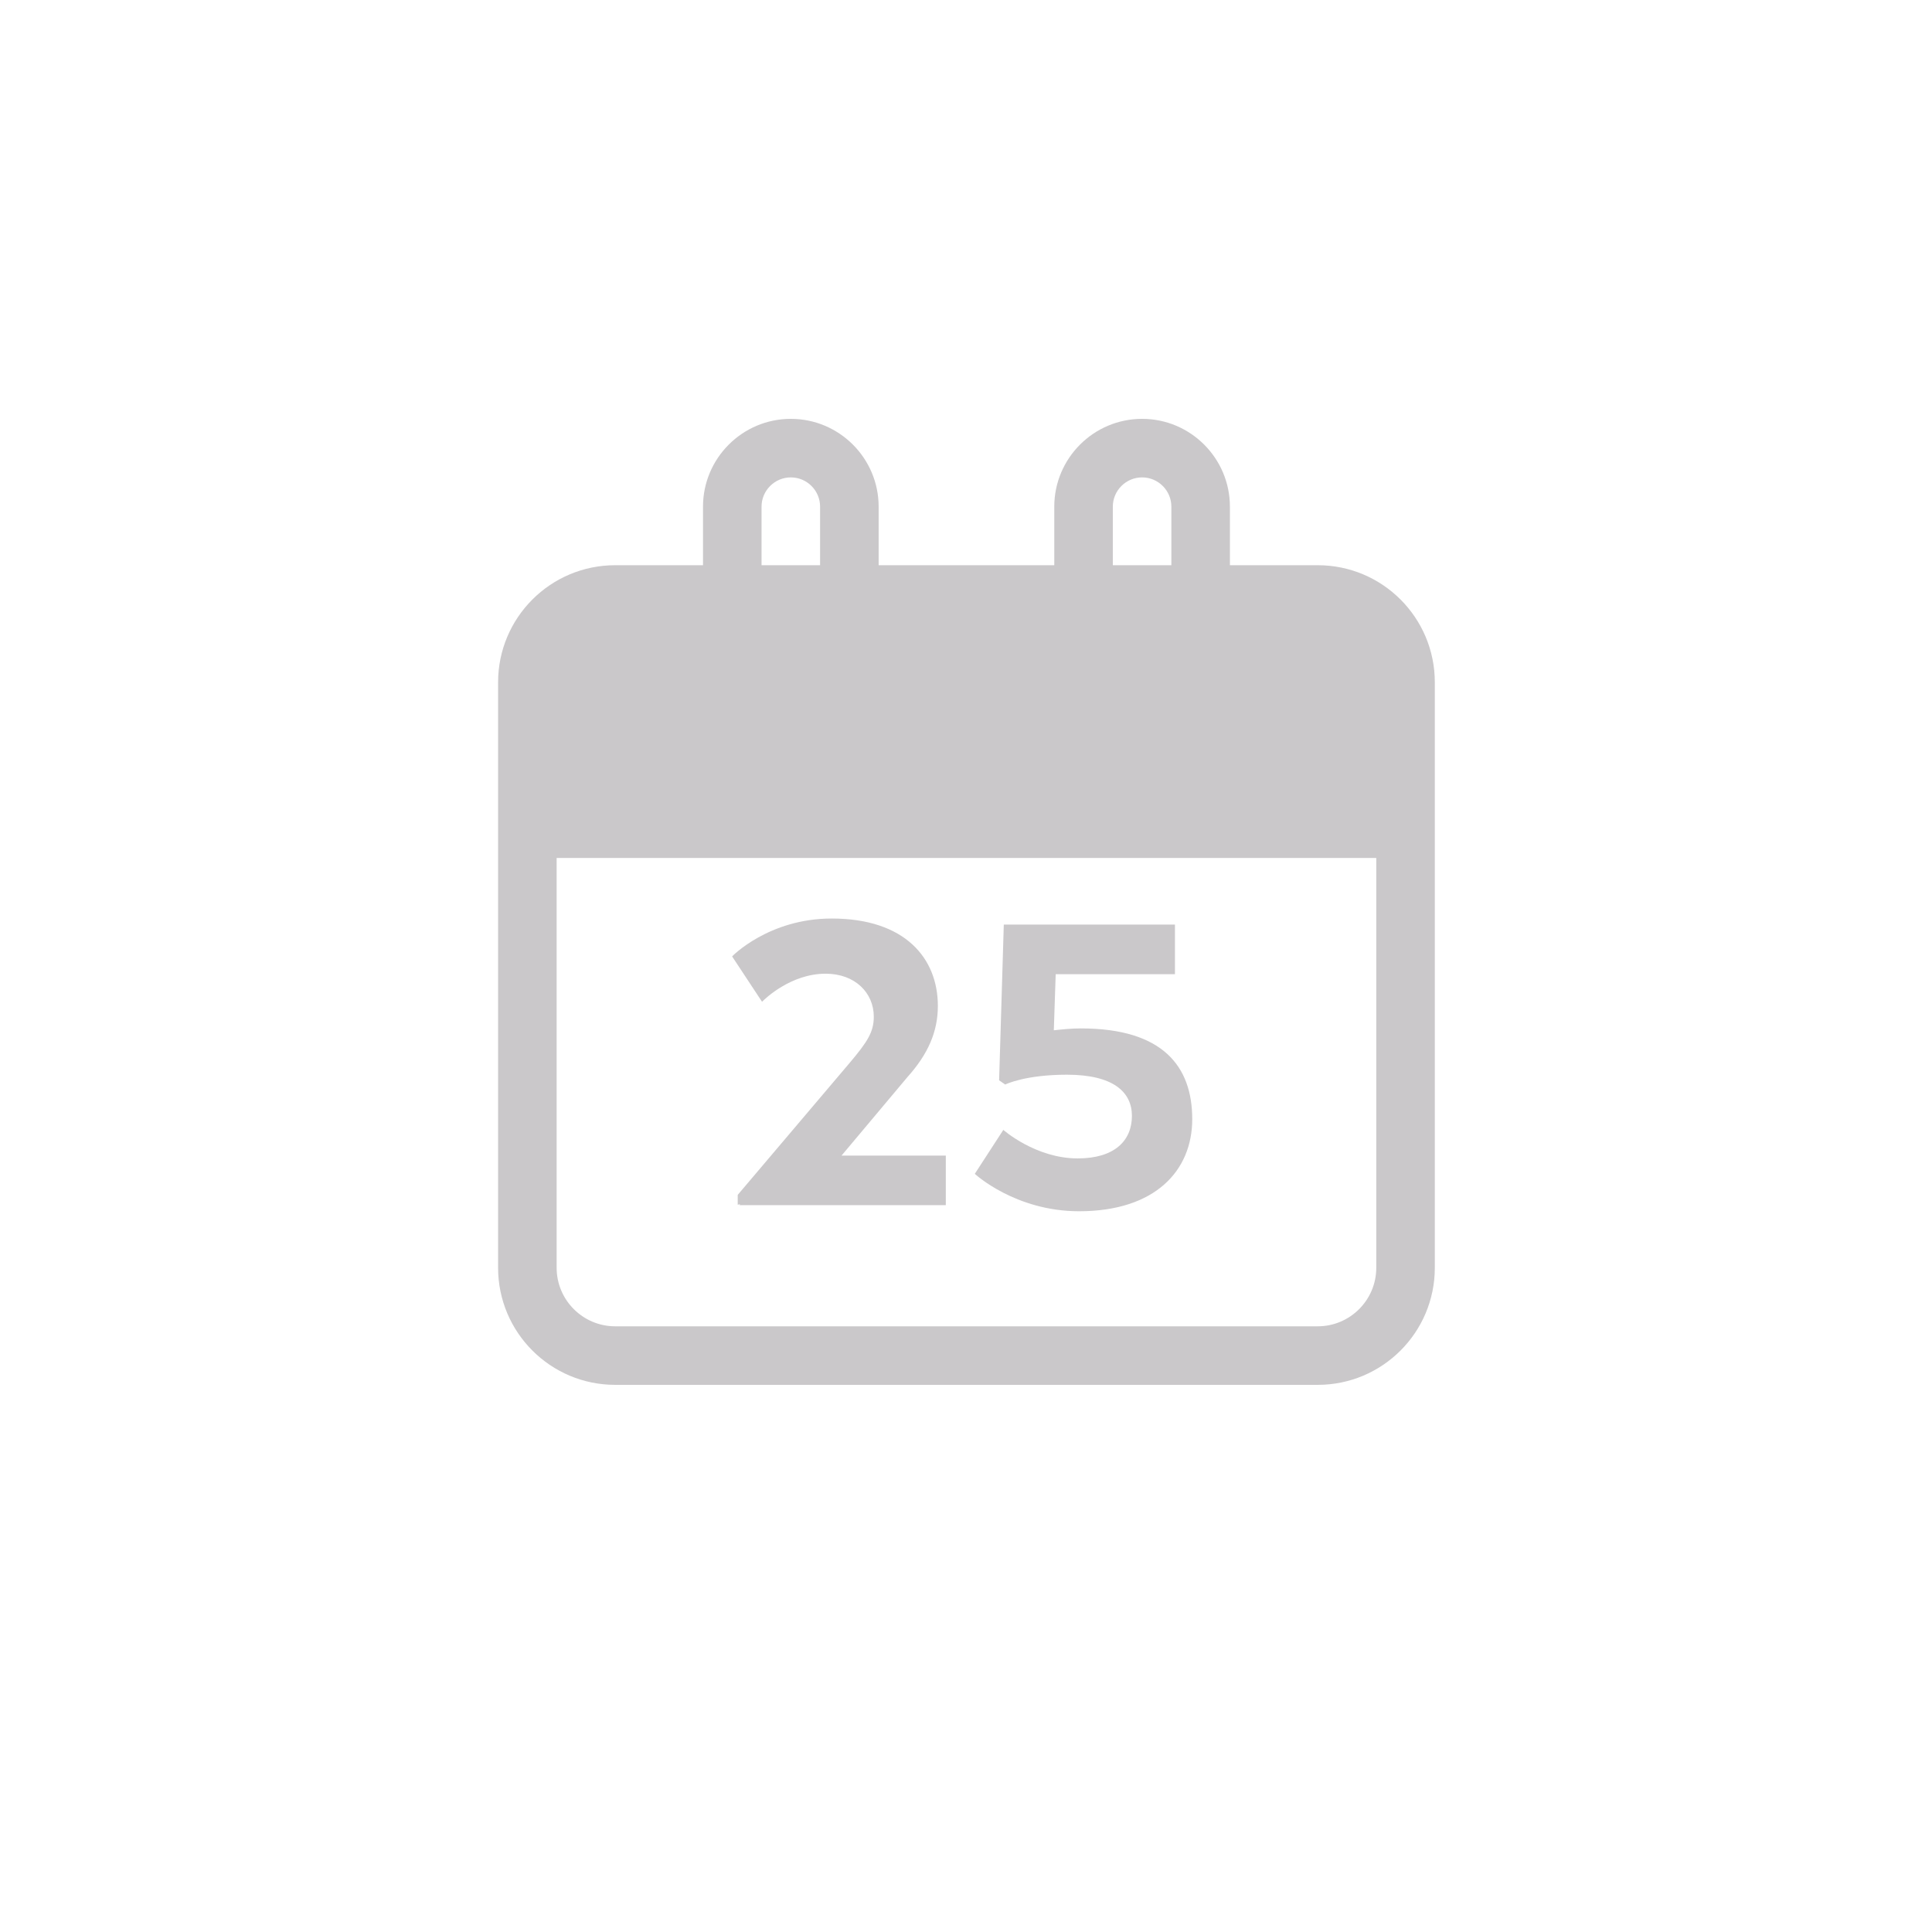 <?xml version="1.0" encoding="UTF-8" standalone="no"?>
<svg width="512px" height="512px" viewBox="0 0 512 512" version="1.1" xmlns="http://www.w3.org/2000/svg" xmlns:xlink="http://www.w3.org/1999/xlink" xmlns:sketch="http://www.bohemiancoding.com/sketch/ns">
    <!-- Generator: Sketch 3.2.2 (9983) - http://www.bohemiancoding.com/sketch -->
    <title>ico_tab_calendar-512</title>
    <desc>Created with Sketch.</desc>
    <defs></defs>
    <g id="Page-1" stroke="none" stroke-width="1" fill="none" fill-rule="evenodd" sketch:type="MSPage">
        <g id="ico_tab_calendar-512" sketch:type="MSArtboardGroup" fill="#CAC8CA">
            <g id="calendar" sketch:type="MSLayerGroup" transform="translate(132, 111)">
                <path d="M170.667,77.576 C157.836,77.576 147.394,67.134 147.394,54.303 L147.394,23.273 C147.394,10.442 157.836,0 170.667,0 C183.498,0 193.939,10.442 193.939,23.273 L193.939,54.303 C193.939,67.134 183.498,77.576 170.667,77.576 L170.667,77.576 Z M170.667,15.515 C166.392,15.515 162.909,18.998 162.909,23.273 L162.909,54.303 C162.909,58.577 166.392,62.061 170.667,62.061 C174.941,62.061 178.424,58.577 178.424,54.303 L178.424,23.273 C178.424,18.998 174.941,15.515 170.667,15.515 L170.667,15.515 Z" id="Fill-1" sketch:type="MSShapeGroup"></path>
                <path d="M77.576,77.576 C64.745,77.576 54.303,67.134 54.303,54.303 L54.303,23.273 C54.303,10.442 64.745,0 77.576,0 C90.407,0 100.848,10.442 100.848,23.273 L100.848,54.303 C100.848,67.134 90.407,77.576 77.576,77.576 L77.576,77.576 Z M77.576,15.515 C73.301,15.515 69.818,18.998 69.818,23.273 L69.818,54.303 C69.818,58.577 73.301,62.061 77.576,62.061 C81.85,62.061 85.333,58.577 85.333,54.303 L85.333,23.273 C85.333,18.998 81.85,15.515 77.576,15.515 L77.576,15.515 Z" id="Fill-2" sketch:type="MSShapeGroup"></path>
                <path d="M248.242,69.818 C248.242,52.682 234.349,38.788 217.212,38.788 L31.03,38.788 C13.894,38.788 0,52.682 0,69.818 L0,100.848 L248.242,100.848 L248.242,69.818 Z M232.727,116.364 L232.727,224.97 C232.727,233.526 225.769,240.485 217.212,240.485 L31.03,240.485 C22.474,240.485 15.515,233.526 15.515,224.97 L15.515,116.364 L232.727,116.364 Z M248.242,100.848 L0,100.848 L0,224.97 C0,242.106 13.894,256 31.03,256 L217.212,256 C234.349,256 248.242,242.106 248.242,224.97 L248.242,100.848" id="Fill-3" sketch:type="MSShapeGroup"></path>
                <path d="M63.503,208.259 L64.122,208.135 L63.998,208.383 L118.648,208.383 L118.648,195.247 L91.013,195.247 L108.487,174.428 C113.939,168.356 116.542,162.408 116.542,155.592 C116.542,142.952 107.867,132.418 88.411,132.418 C71.681,132.418 62.016,142.456 62.016,142.456 L69.947,154.476 C70.814,153.609 77.63,147.041 86.8,147.041 C94.607,147.041 99.564,152.122 99.564,158.442 C99.564,162.531 97.829,165.134 93.244,170.586 L63.503,205.657 L63.503,208.259 Z M179.371,147.165 L179.371,134.029 L134.015,134.029 L132.776,175.296 L134.387,176.411 C134.634,176.287 139.839,173.808 150.744,173.808 C163.013,173.808 167.97,178.394 167.97,184.714 C167.97,191.282 163.384,195.991 153.595,195.991 C142.441,195.991 133.891,188.431 133.891,188.431 L126.332,200.08 C126.332,200.08 136.989,209.994 153.966,209.994 C174.166,209.994 183.956,199.213 183.956,185.581 C183.956,171.702 176.272,161.54 154.462,161.54 C151.86,161.54 149.629,161.788 147.274,162.036 L147.77,147.165 L179.371,147.165 Z" id="25" sketch:type="MSShapeGroup"></path>
            </g>
        </g>
    </g>
</svg>